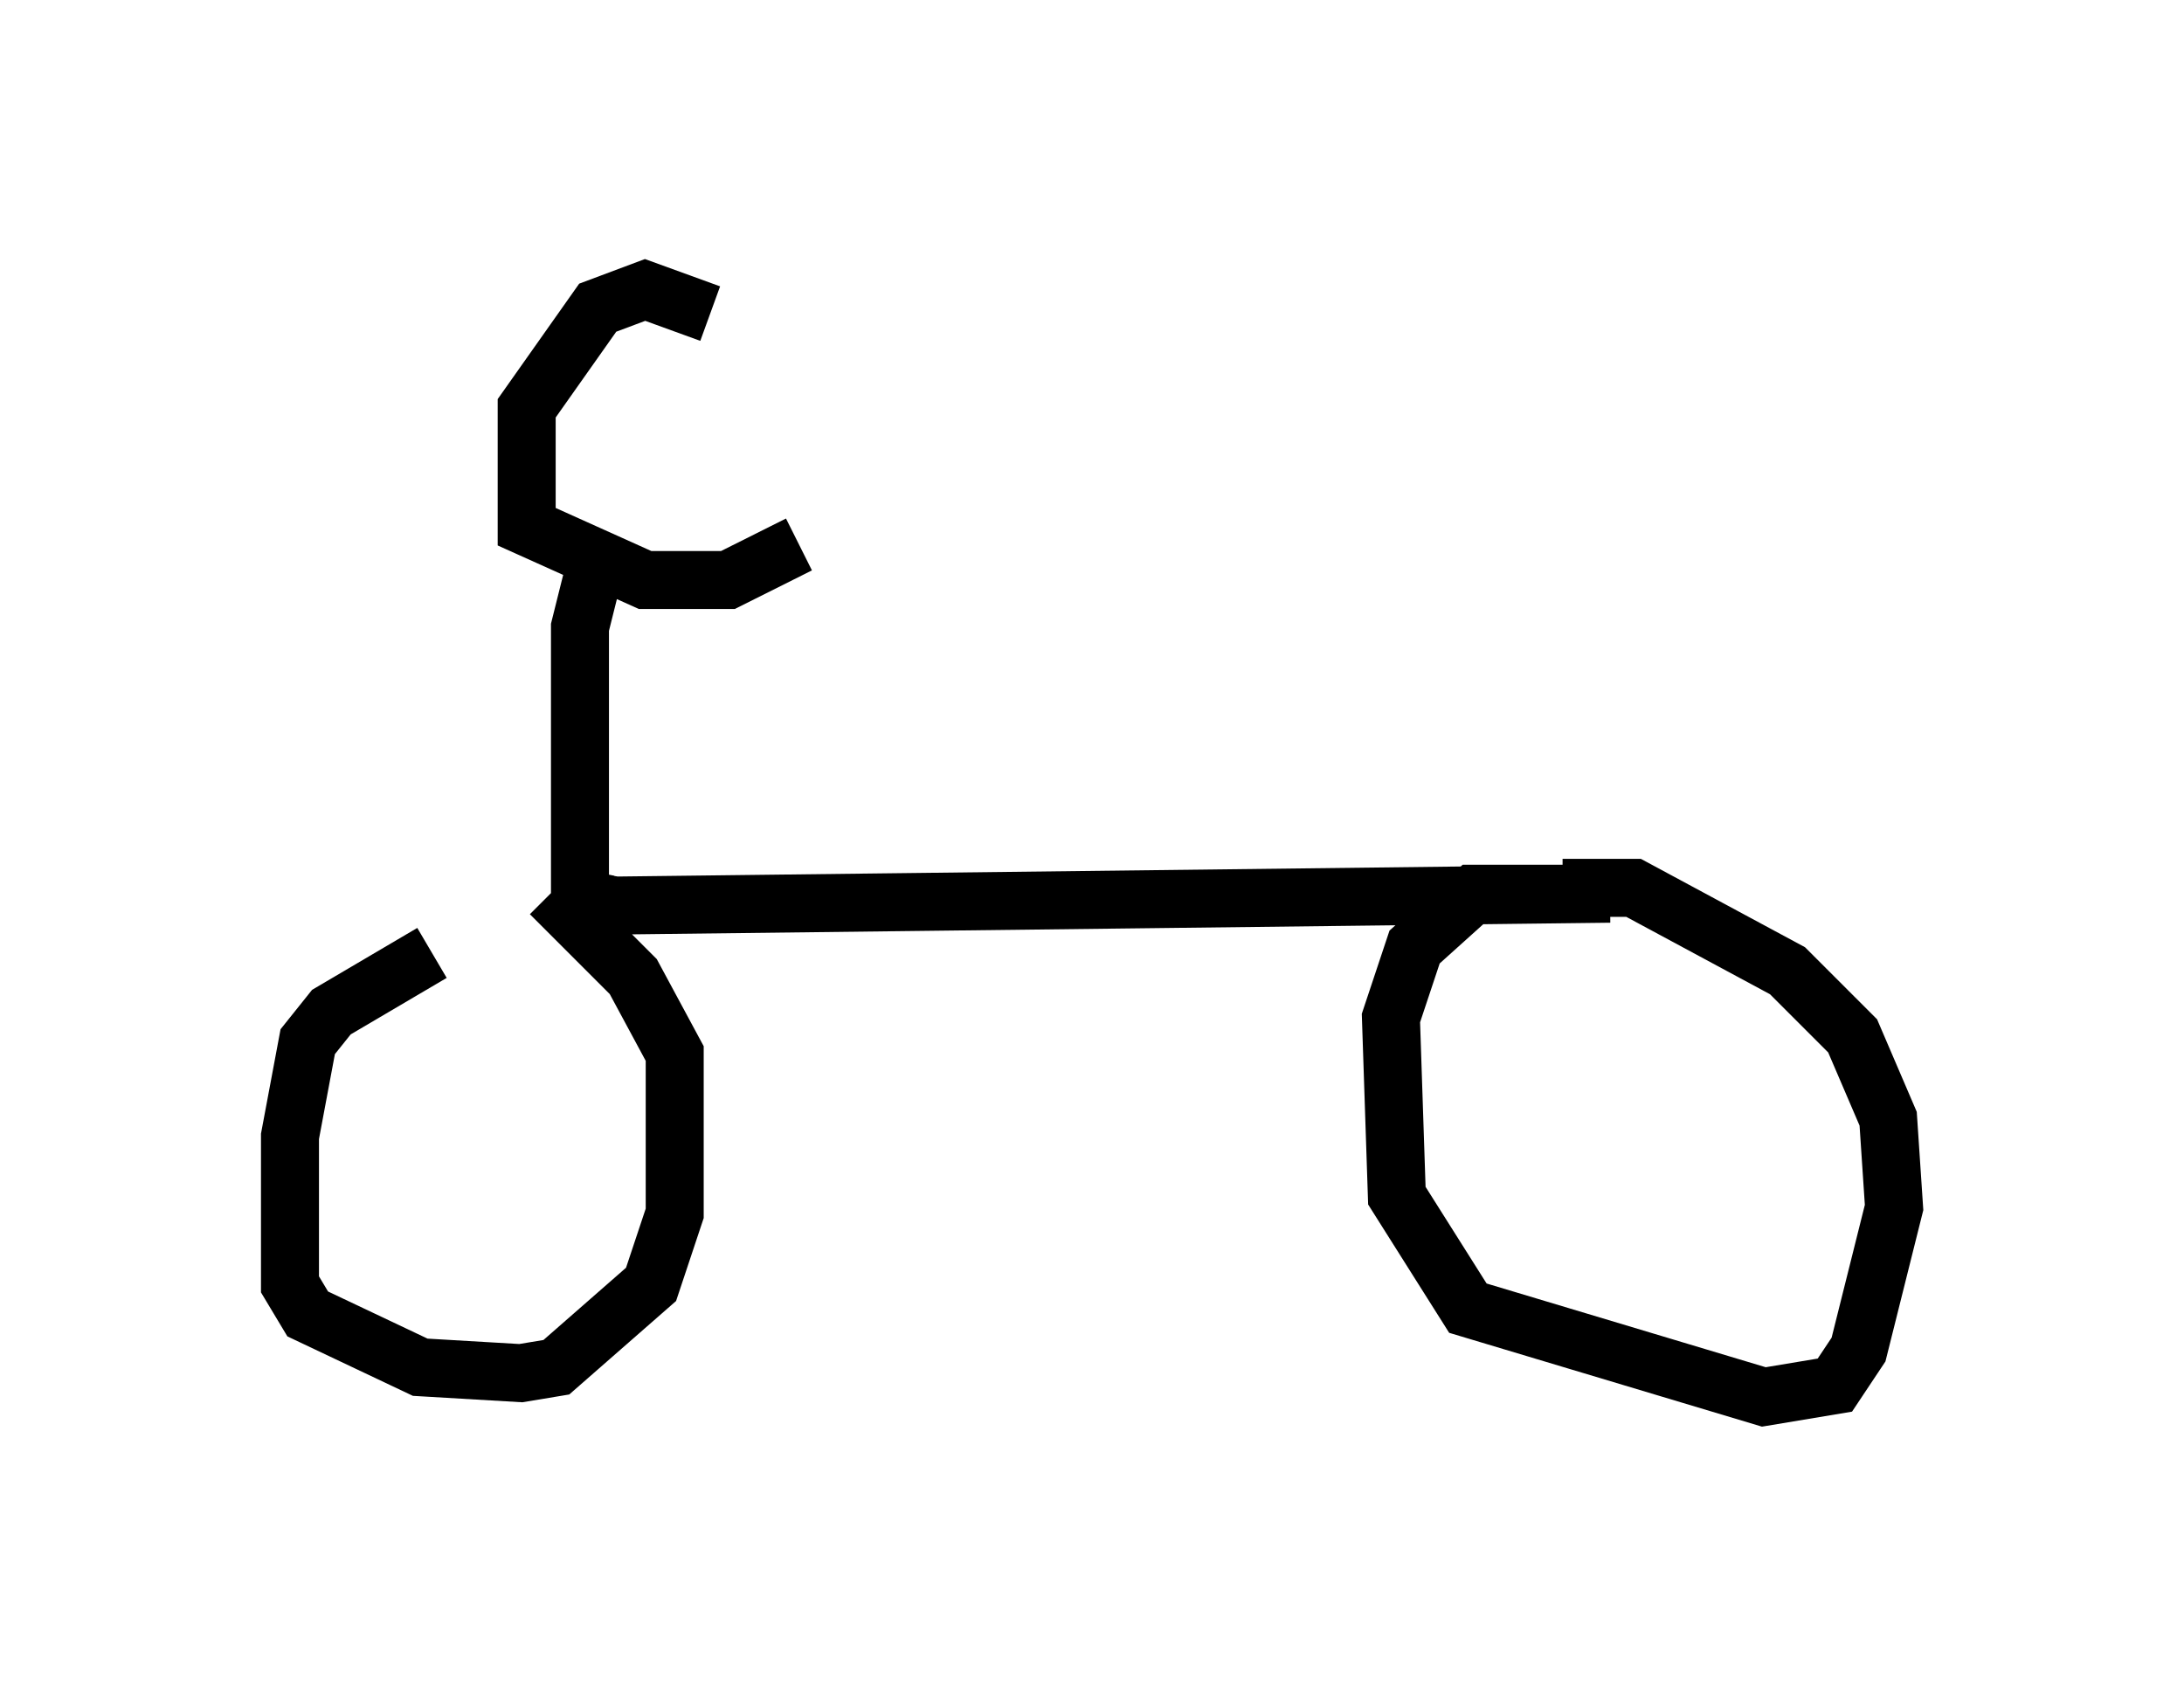 <?xml version="1.0" encoding="utf-8" ?>
<svg baseProfile="full" height="29.09" version="1.1" width="37.665" xmlns="http://www.w3.org/2000/svg" xmlns:ev="http://www.w3.org/2001/xml-events" xmlns:xlink="http://www.w3.org/1999/xlink"><defs /><rect fill="white" height="29.09" width="37.665" x="0" y="0" /><path d="M10.819, 16.433 m-3.369, 0.0 l-1.735, 1.021 -0.408, 0.51 l-0.306, 1.633 0.0, 2.552 l0.306, 0.51 1.94, 0.919 l1.735, 0.102 0.613, -0.102 l1.633, -1.429 0.408, -1.225 l0.0, -2.756 -0.715, -1.327 l-1.429, -1.429 m0.51, 0.408 l0.0, -5.002 0.306, -1.225 m1.94, -4.185 l-1.123, -0.408 -0.817, 0.306 l-1.225, 1.735 0.0, 2.042 l2.042, 0.919 1.429, 0.0 l1.225, -0.613 m-3.675, 5.615 l-0.102, 0.51 0.613, 0.102 l17.15, -0.204 -2.348, 0.0 l-1.021, 0.919 -0.408, 1.225 l0.102, 3.063 1.225, 1.94 l5.104, 1.531 1.225, -0.204 l0.408, -0.613 0.613, -2.45 l-0.102, -1.531 -0.613, -1.429 l-1.123, -1.123 -2.654, -1.429 l-1.225, 0.0 " fill="none" stroke="black" stroke-width="1" /></svg>